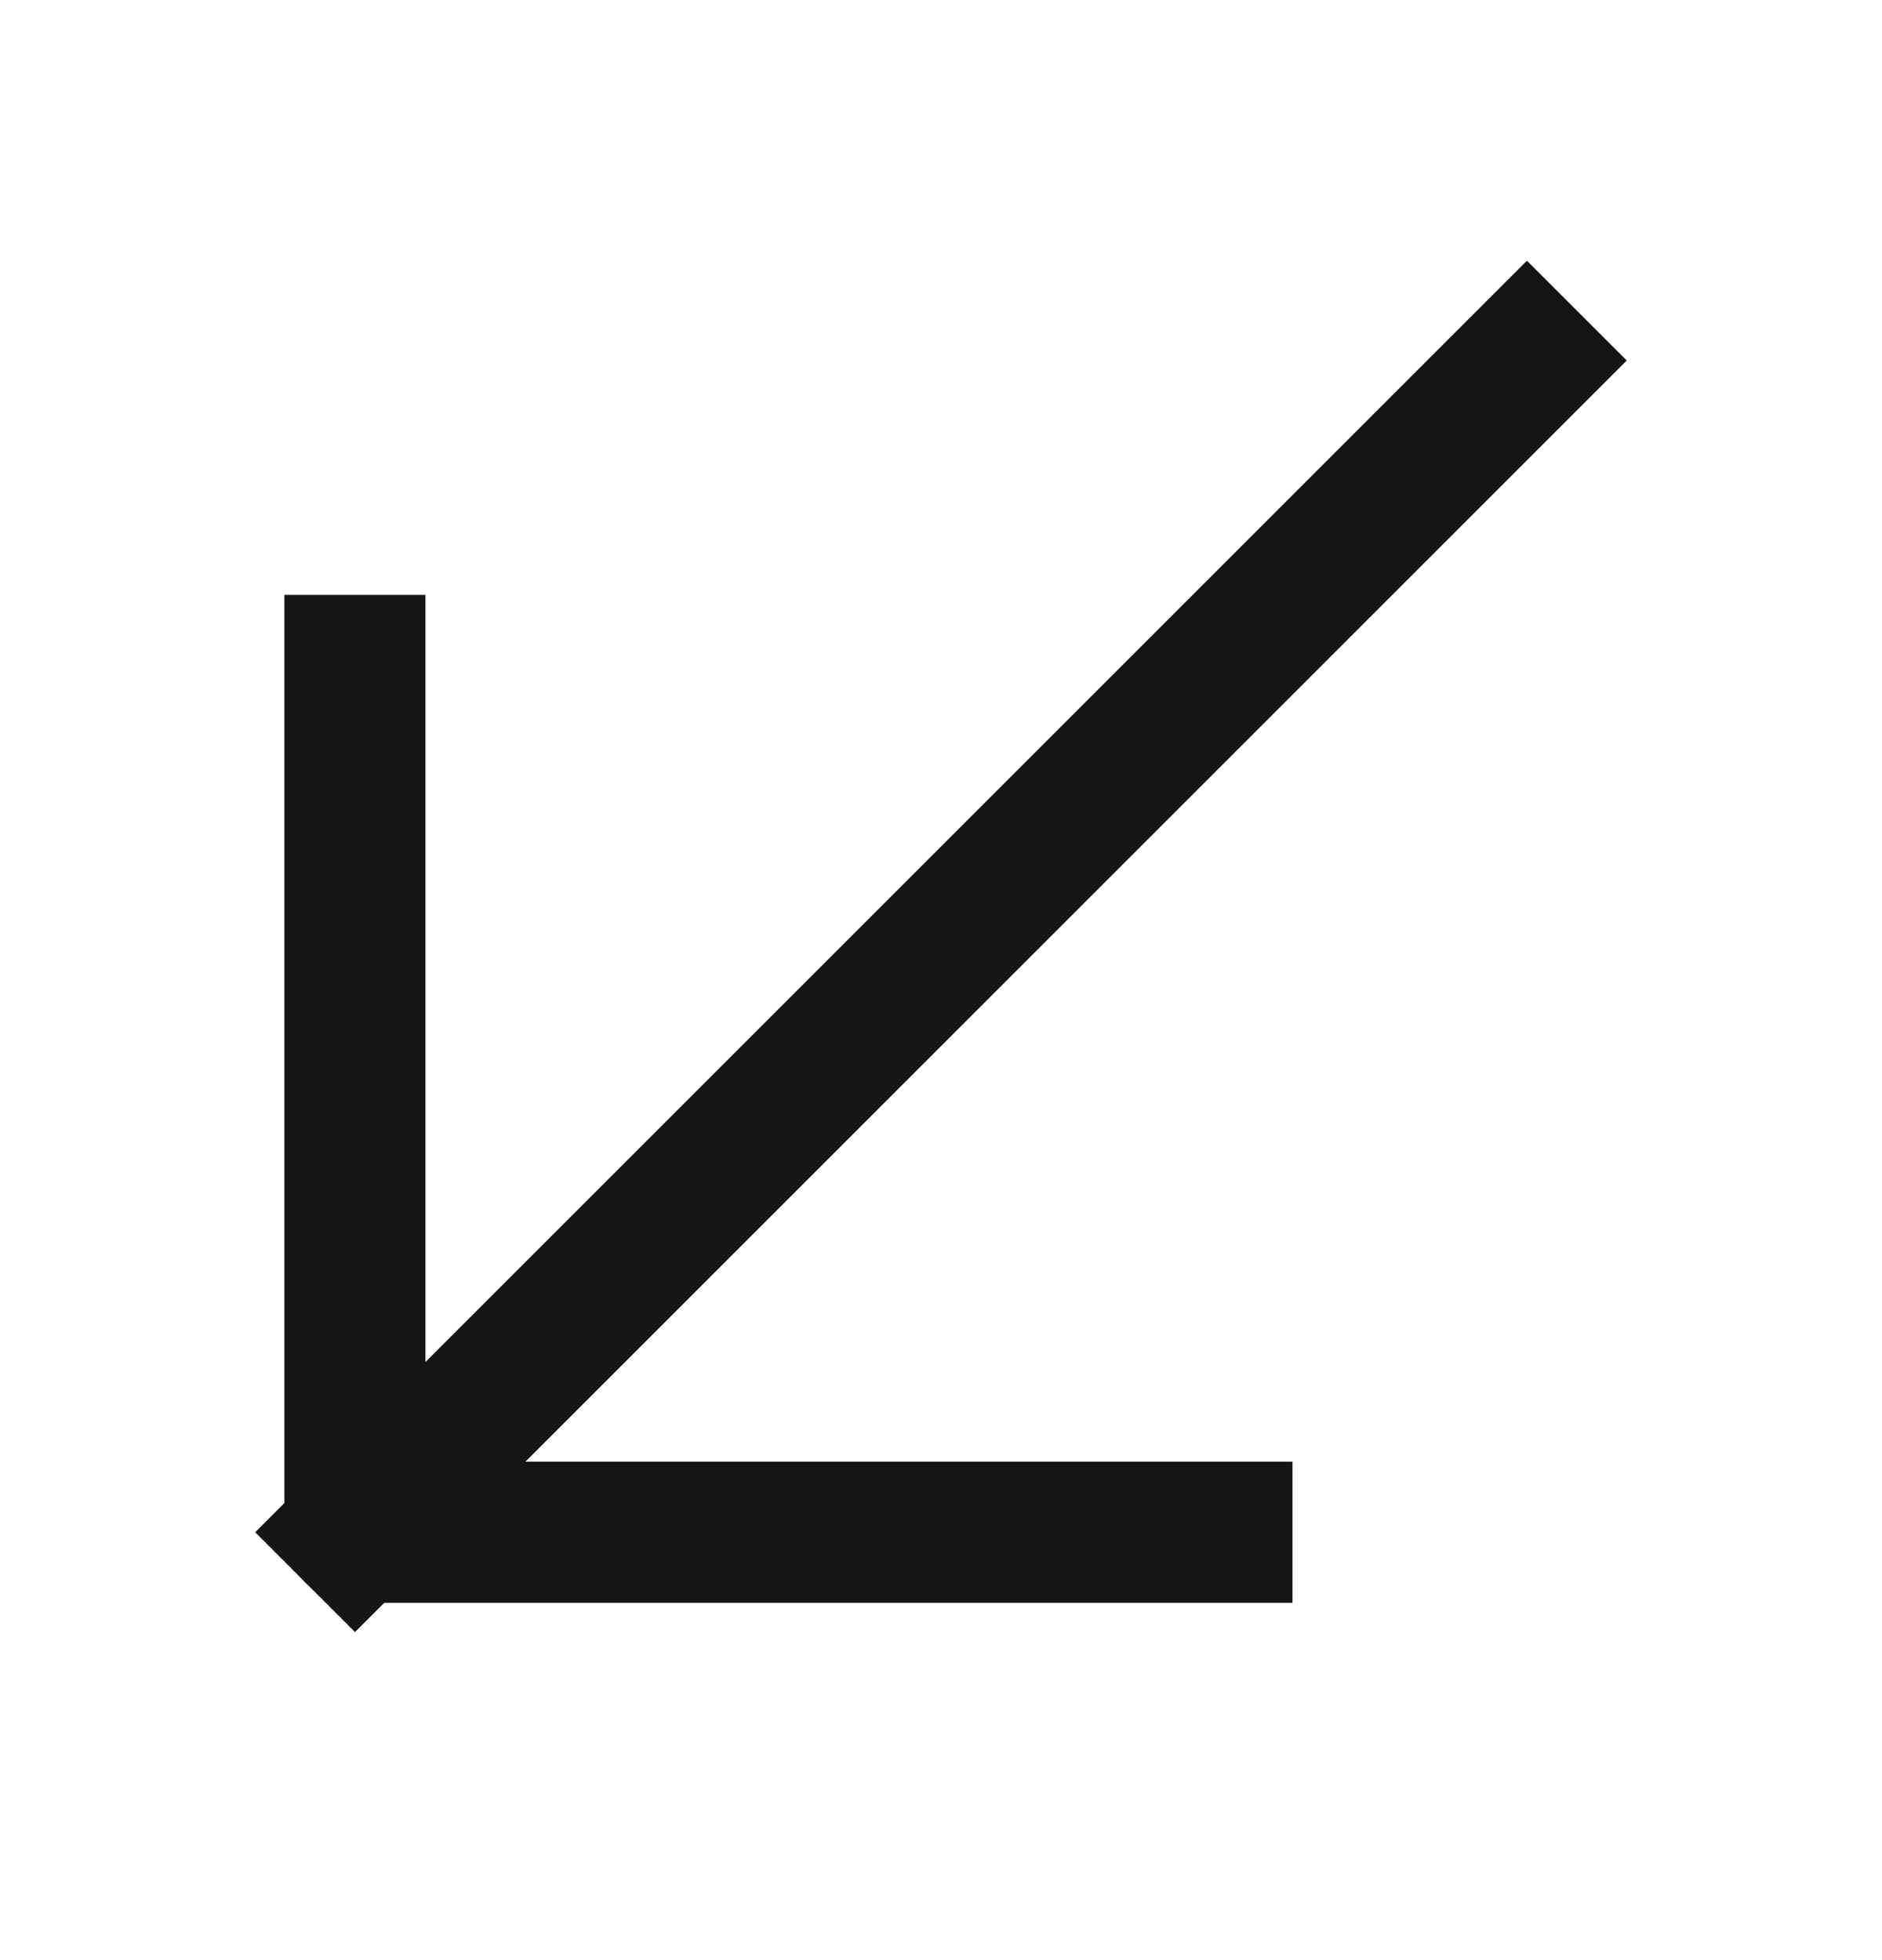 <svg width="24" height="25" viewBox="0 0 24 25" fill="none" xmlns="http://www.w3.org/2000/svg">
<path d="M15.582 19.543L4.526 19.543L4.526 8.487" stroke="#151515" stroke-width="1.8" stroke-linecap="square" stroke-linejoin="round"/>
<path d="M19.472 4.598L4.527 19.543" stroke="#151515" stroke-width="1.8" stroke-linecap="square" stroke-linejoin="round"/>
</svg>
